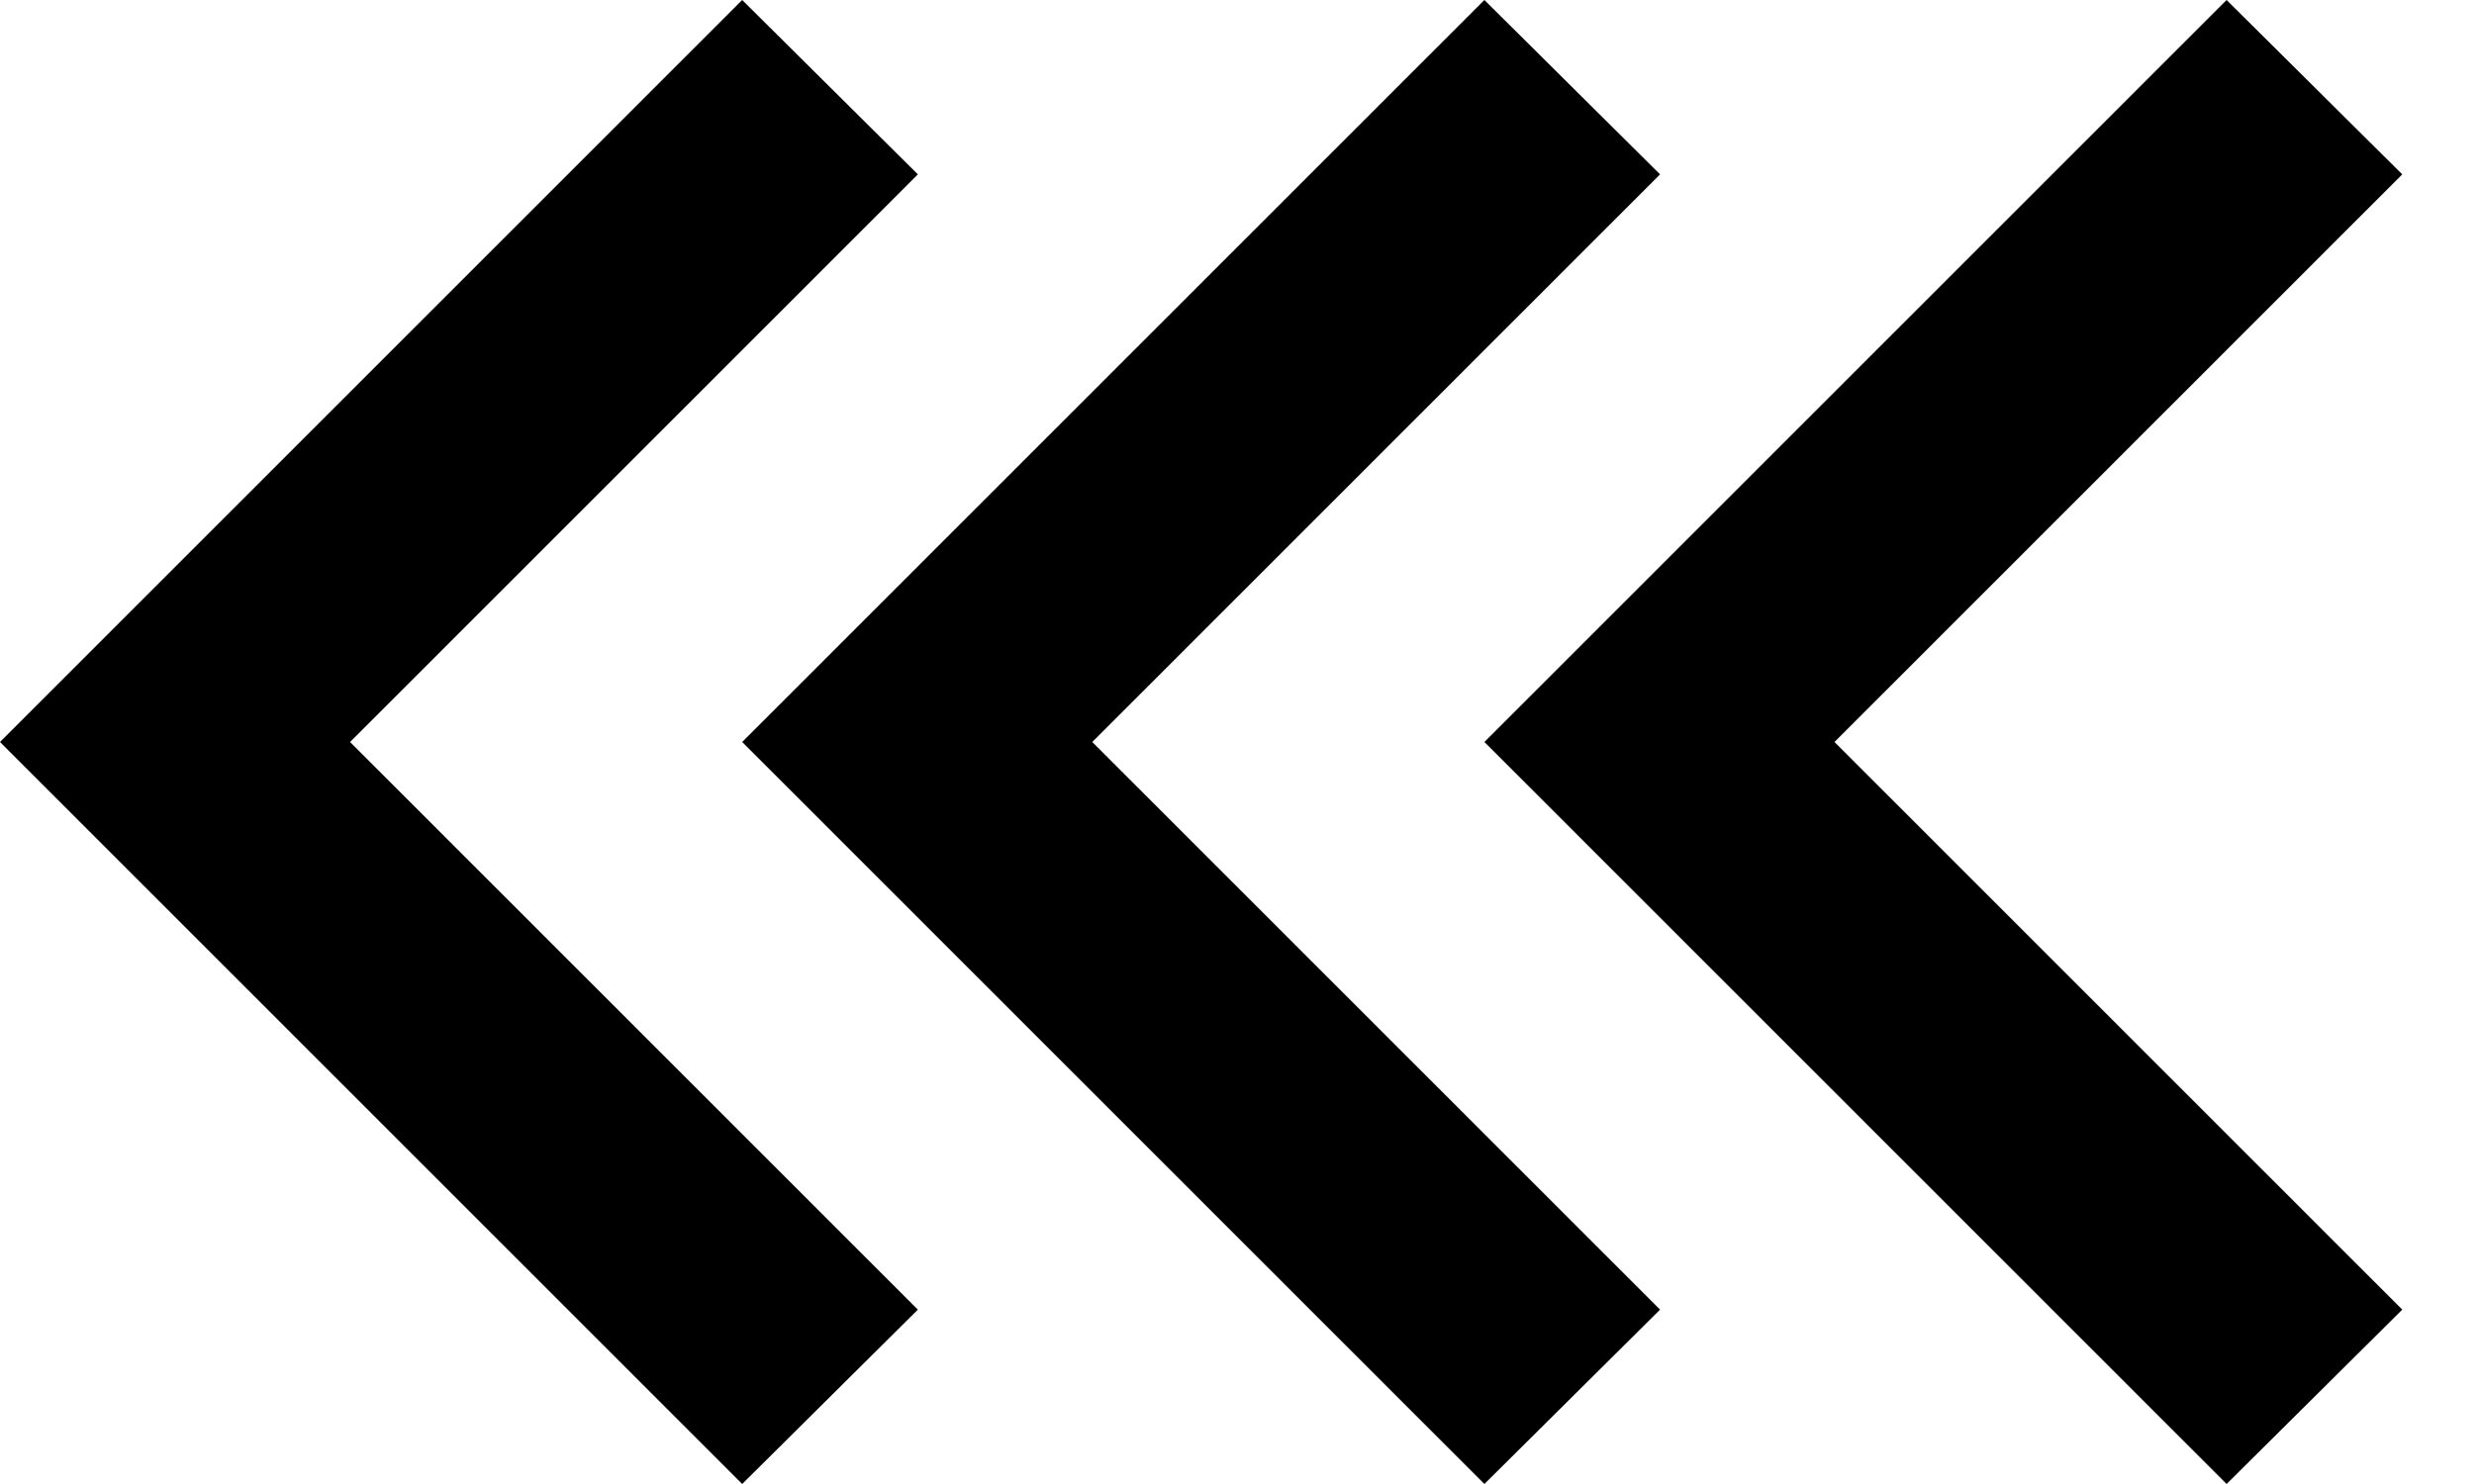 <svg width="20" height="12" viewBox="0 0 20 12" fill="none" xmlns="http://www.w3.org/2000/svg">
<path d="M7.42 1.41L2.83 6L7.42 10.59L6 12L0 6L6 0L7.42 1.41ZM13.42 1.41L8.83 6L13.42 10.59L12 12L6 6L12 0L13.42 1.41ZM19.42 1.41L14.83 6L19.42 10.59L18 12L12 6L18 0L19.42 1.41Z" fill="black"/>
</svg>
